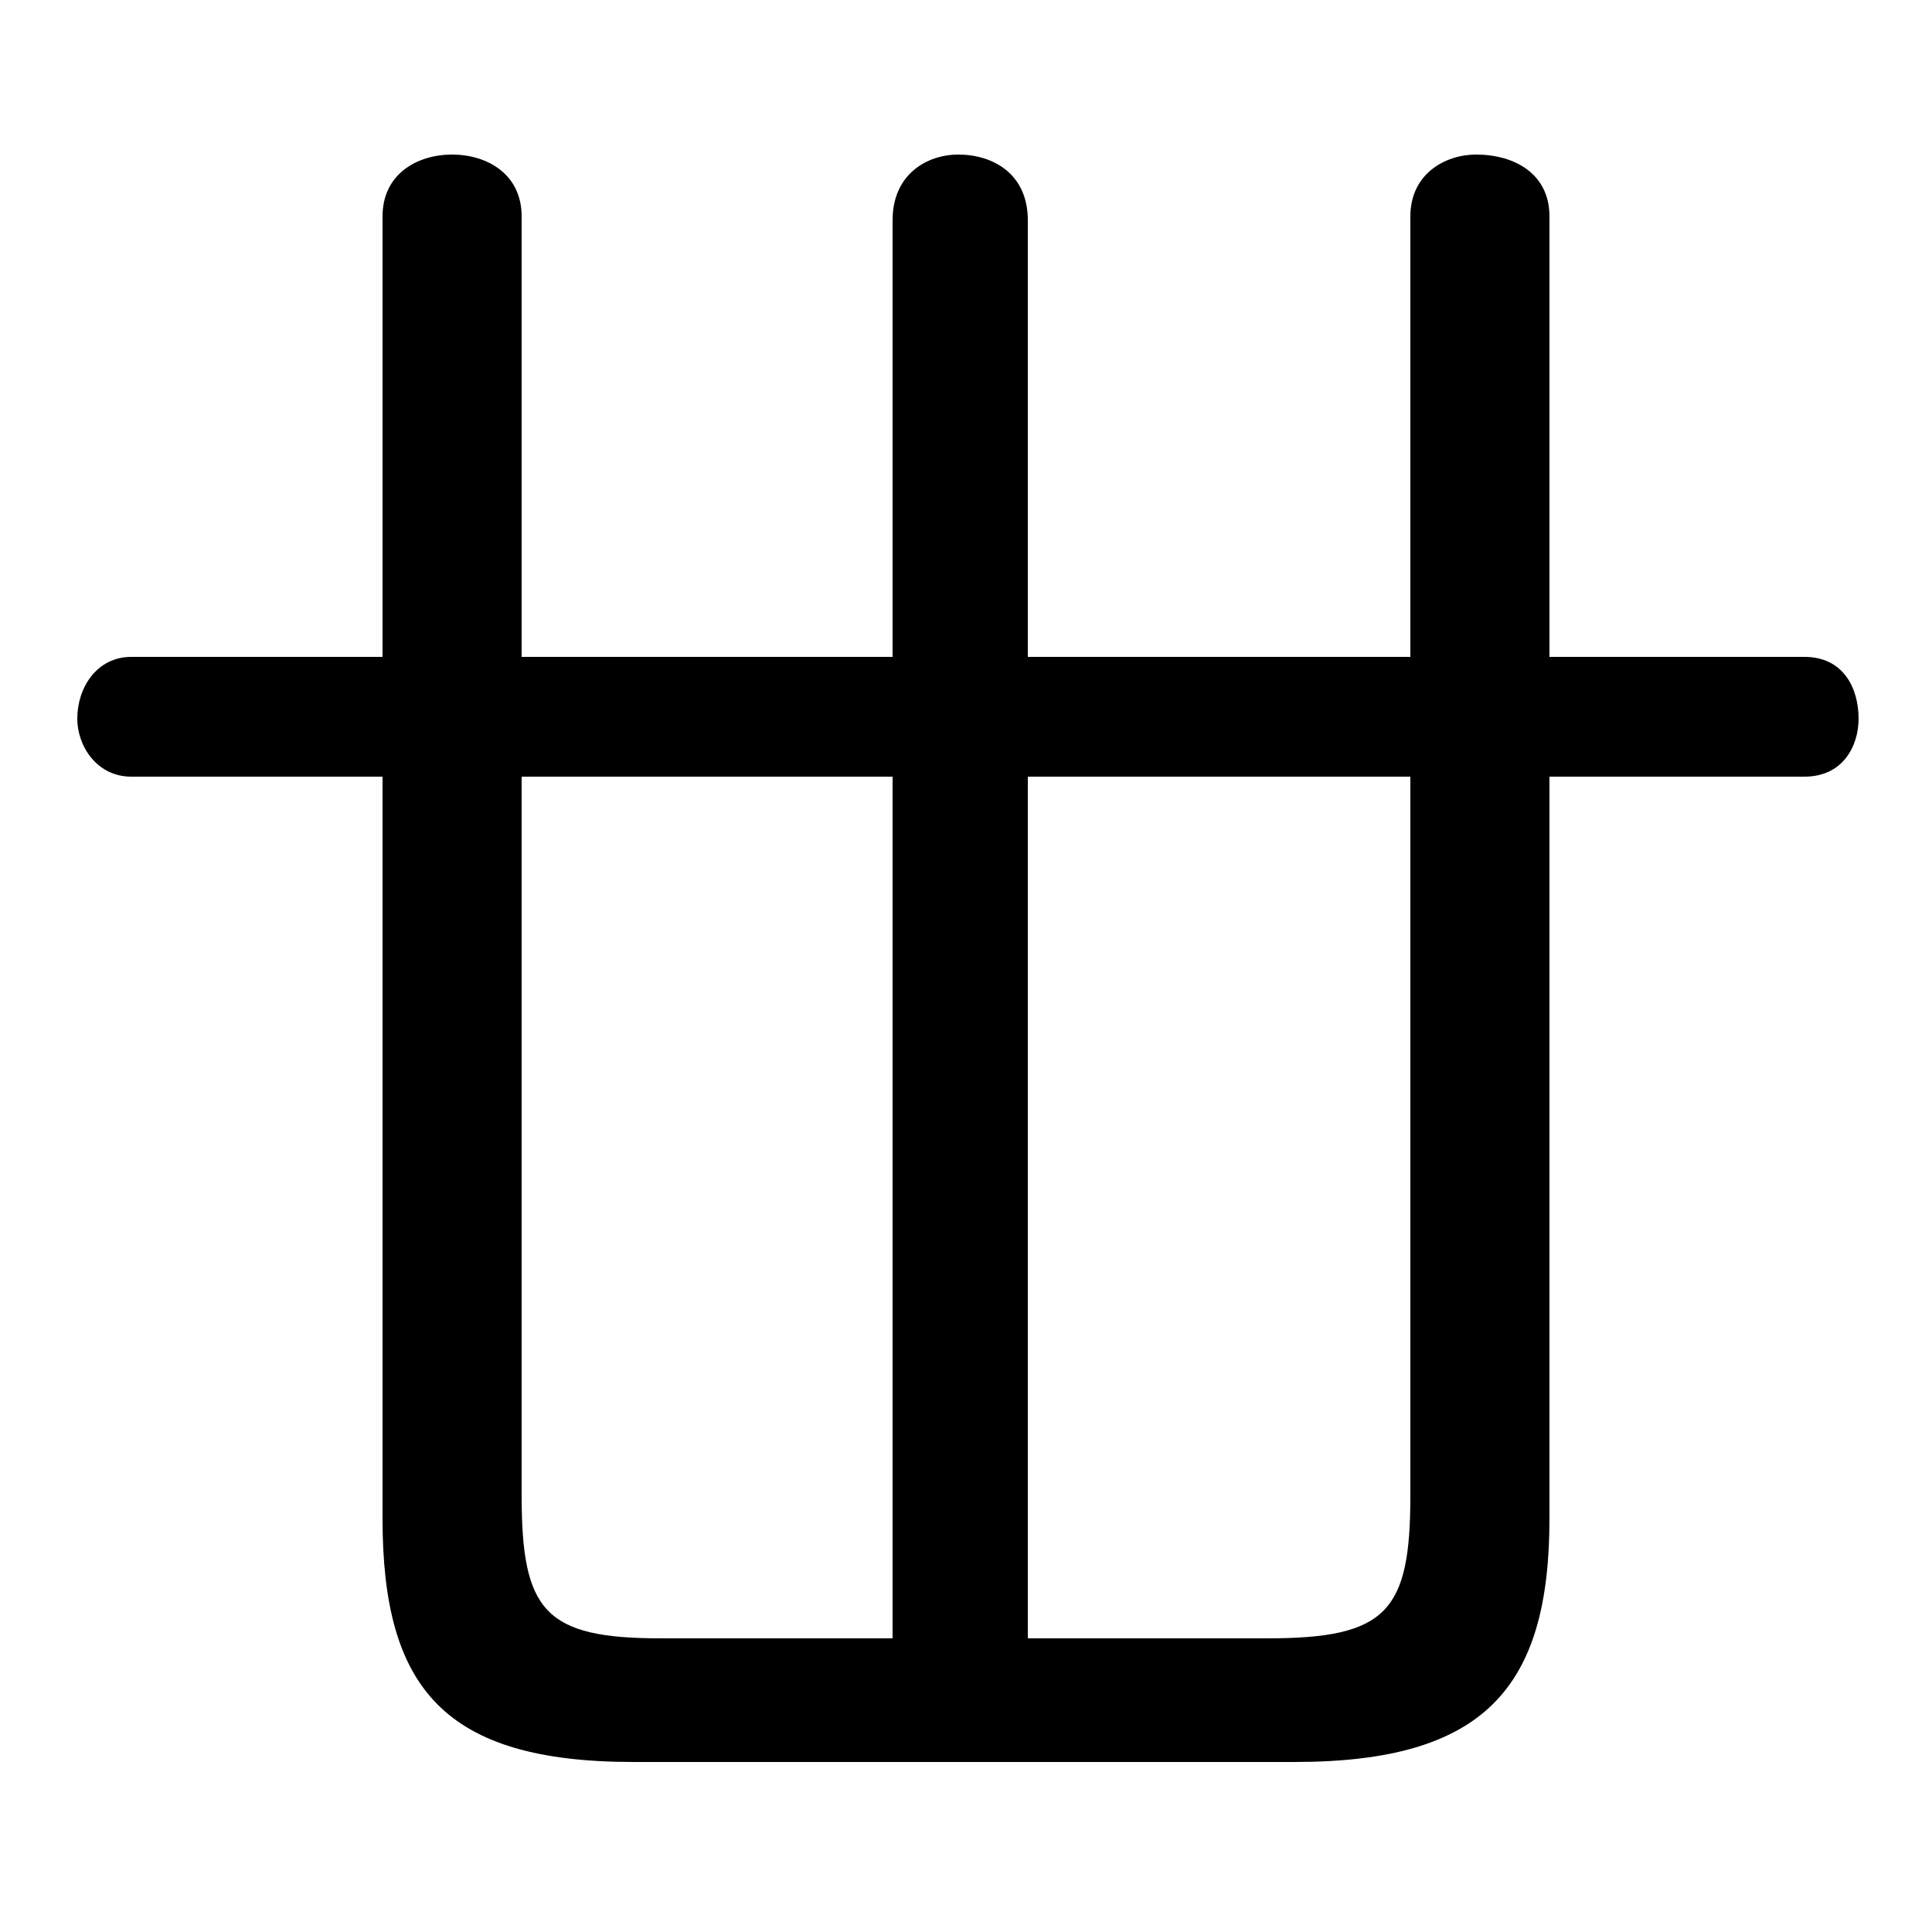 <svg xmlns="http://www.w3.org/2000/svg" viewBox="0 -44.0 50.0 50.0">
    <rect x="0" y="-44.0" width="50.0" height="50.0" fill="#808080" stroke="none"/>
    <g transform="scale(1, -1)">
        <!-- ボディの枠 -->
        <rect x="0" y="-6.0" width="50.0" height="50.0"
            stroke="white" fill="white"/>
        <!-- グリフ座標系の原点 -->
        <circle cx="0" cy="0" r="5" fill="white"/>
        <!-- グリフのアウトライン -->
        <g style="fill:black;stroke:#000000;stroke-width:0;stroke-linecap:round;stroke-linejoin:round;">
        <path d="M 40.1 23.9 L 46.7 23.9 C 47.7 23.9 48.1 24.7 48.1 25.4 C 48.1 26.2 47.7 27.0 46.7 27.0 L 40.1 27.0 L 40.1 38.4 C 40.1 39.5 39.2 40.0 38.2 40.0 C 37.4 40.0 36.5 39.5 36.5 38.4 L 36.5 27.0 L 26.6 27.0 L 26.6 38.3 C 26.6 39.5 25.7 40.0 24.8 40.0 C 24.0 40.0 23.1 39.5 23.1 38.3 L 23.1 27.0 L 13.5 27.0 L 13.5 38.4 C 13.5 39.5 12.6 40.0 11.7 40.0 C 10.8 40.0 9.9 39.5 9.9 38.4 L 9.9 27.0 L 3.4 27.0 C 2.5 27.0 2.0 26.2 2.0 25.4 C 2.0 24.7 2.5 23.9 3.4 23.9 L 9.9 23.9 L 9.9 4.7 C 9.9 0.3 11.5 -1.6 16.4 -1.6 L 33.5 -1.6 C 38.4 -1.6 40.1 0.3 40.1 4.7 Z M 23.1 1.6 L 17.1 1.6 C 14.1 1.6 13.5 2.3 13.5 5.3 L 13.5 23.9 L 23.1 23.9 Z M 26.6 1.6 L 26.6 23.9 L 36.5 23.9 L 36.5 5.3 C 36.5 2.3 35.9 1.6 32.8 1.6 Z"/>
    </g>
    </g>
</svg>
